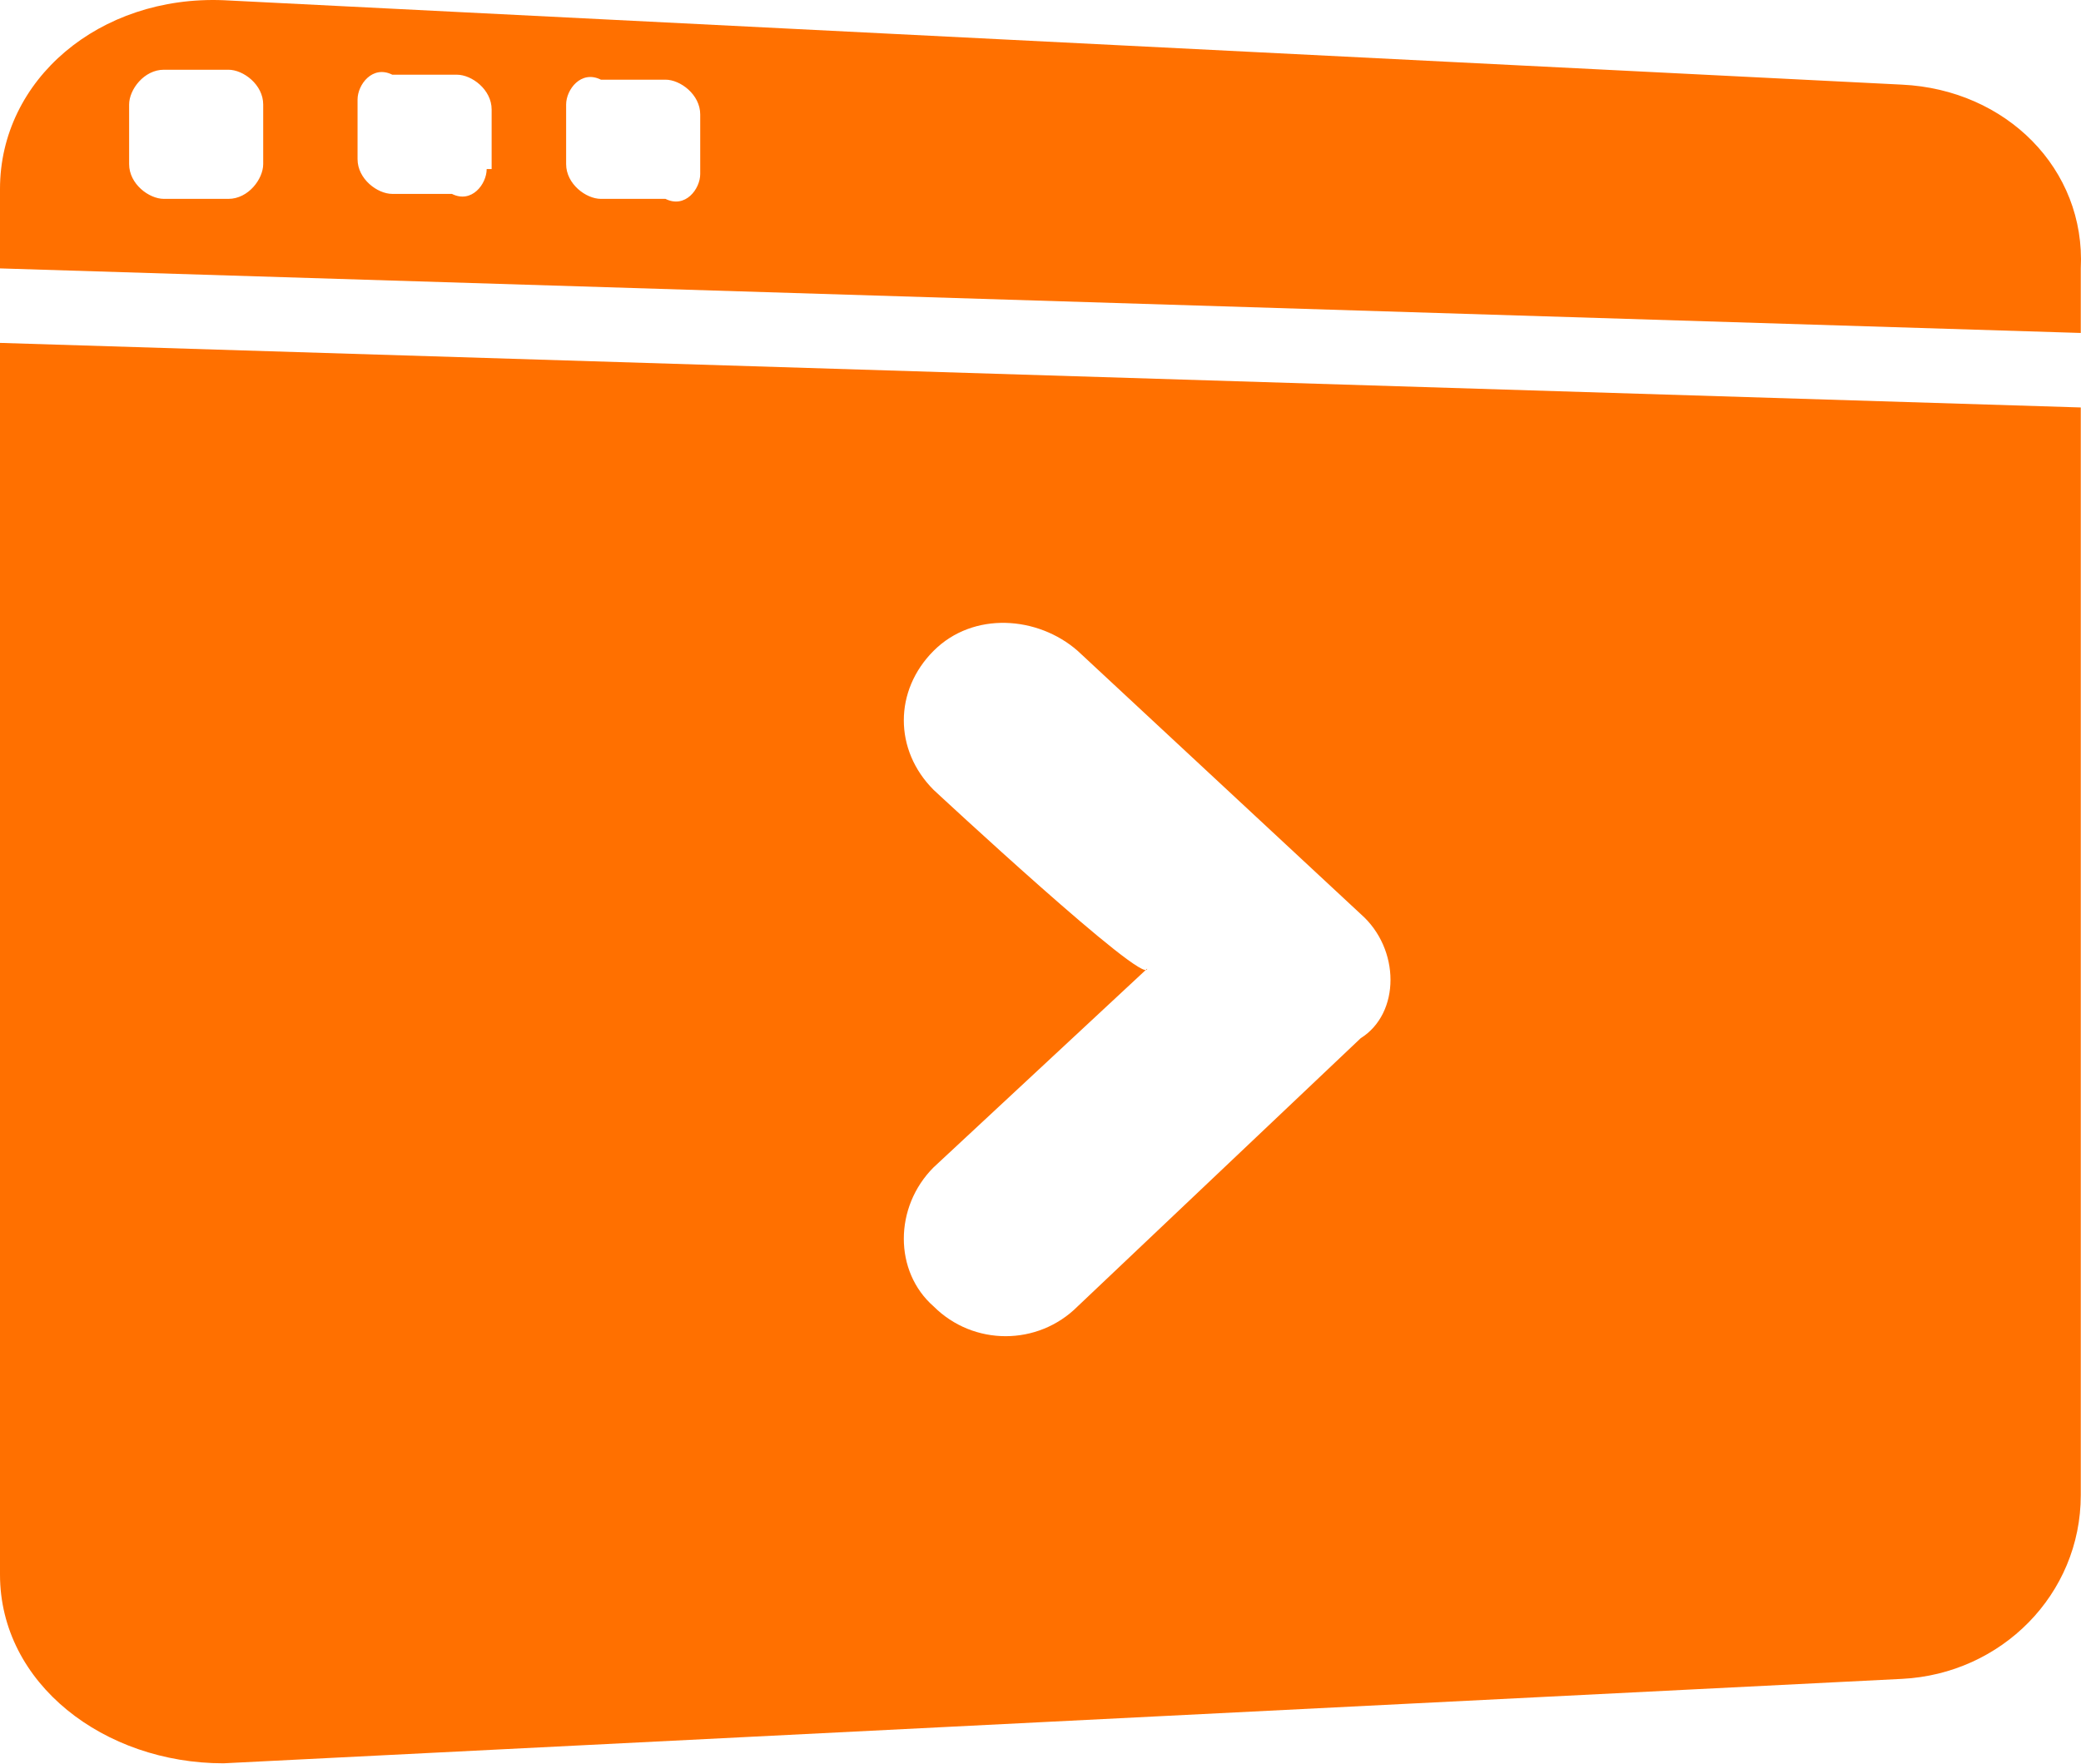 <?xml version="1.0" encoding="UTF-8" standalone="no"?>
<svg width="256px" height="217px" viewBox="0 0 256 217" version="1.1" xmlns="http://www.w3.org/2000/svg" xmlns:xlink="http://www.w3.org/1999/xlink" preserveAspectRatio="xMidYMid">
    <g>
        <path d="M233.98,10.411 L27.491,0.026 C12.218,-0.585 0,9.8 0,23.24 L0,33.015 L255.973,40.957 L255.973,33.015 C256.584,20.797 246.809,11.022 233.98,10.411 L233.98,10.411 Z M32.378,20.186 C32.378,22.019 30.546,24.462 28.102,24.462 L20.16,24.462 C18.327,24.462 15.884,22.629 15.884,20.186 L15.884,12.855 C15.884,11.022 17.716,8.578 20.16,8.578 L28.102,8.578 C29.935,8.578 32.378,10.411 32.378,12.855 L32.378,20.186 L32.378,20.186 Z M59.87,20.797 C59.87,22.629 58.037,25.073 55.593,23.851 L48.262,23.851 C46.429,23.851 43.986,22.019 43.986,19.575 L43.986,12.244 C43.986,10.411 45.819,7.968 48.262,9.189 L56.204,9.189 C58.037,9.189 60.48,11.022 60.48,13.466 L60.48,20.797 L59.87,20.797 L59.87,20.797 Z M86.139,21.408 C86.139,23.24 84.306,25.684 81.862,24.462 L73.921,24.462 C72.088,24.462 69.644,22.629 69.644,20.186 L69.644,12.855 C69.644,11.022 71.477,8.578 73.921,9.8 L81.862,9.8 C83.695,9.8 86.139,11.633 86.139,14.077 L86.139,21.408 L86.139,21.408 Z M0,193.685 C0,207.125 12.829,216.9 27.491,216.9 L233.98,206.514 C246.198,205.904 255.973,196.129 255.973,183.911 L255.973,50.121 L0,42.179 L0,193.685 L0,193.685 Z M114.852,97.161 C109.964,92.274 109.964,84.943 114.852,80.055 C119.739,75.168 127.681,75.779 132.568,80.055 L167.39,112.434 C172.278,116.71 172.278,124.652 167.39,127.707 L132.568,160.696 C127.681,165.583 119.739,165.583 114.852,160.696 C109.964,156.42 109.964,148.478 114.852,143.59 L141.121,119.154 C141.121,121.597 114.852,97.161 114.852,97.161 L114.852,97.161 Z" fill="#ff7000"></path>
    </g>
</svg>
